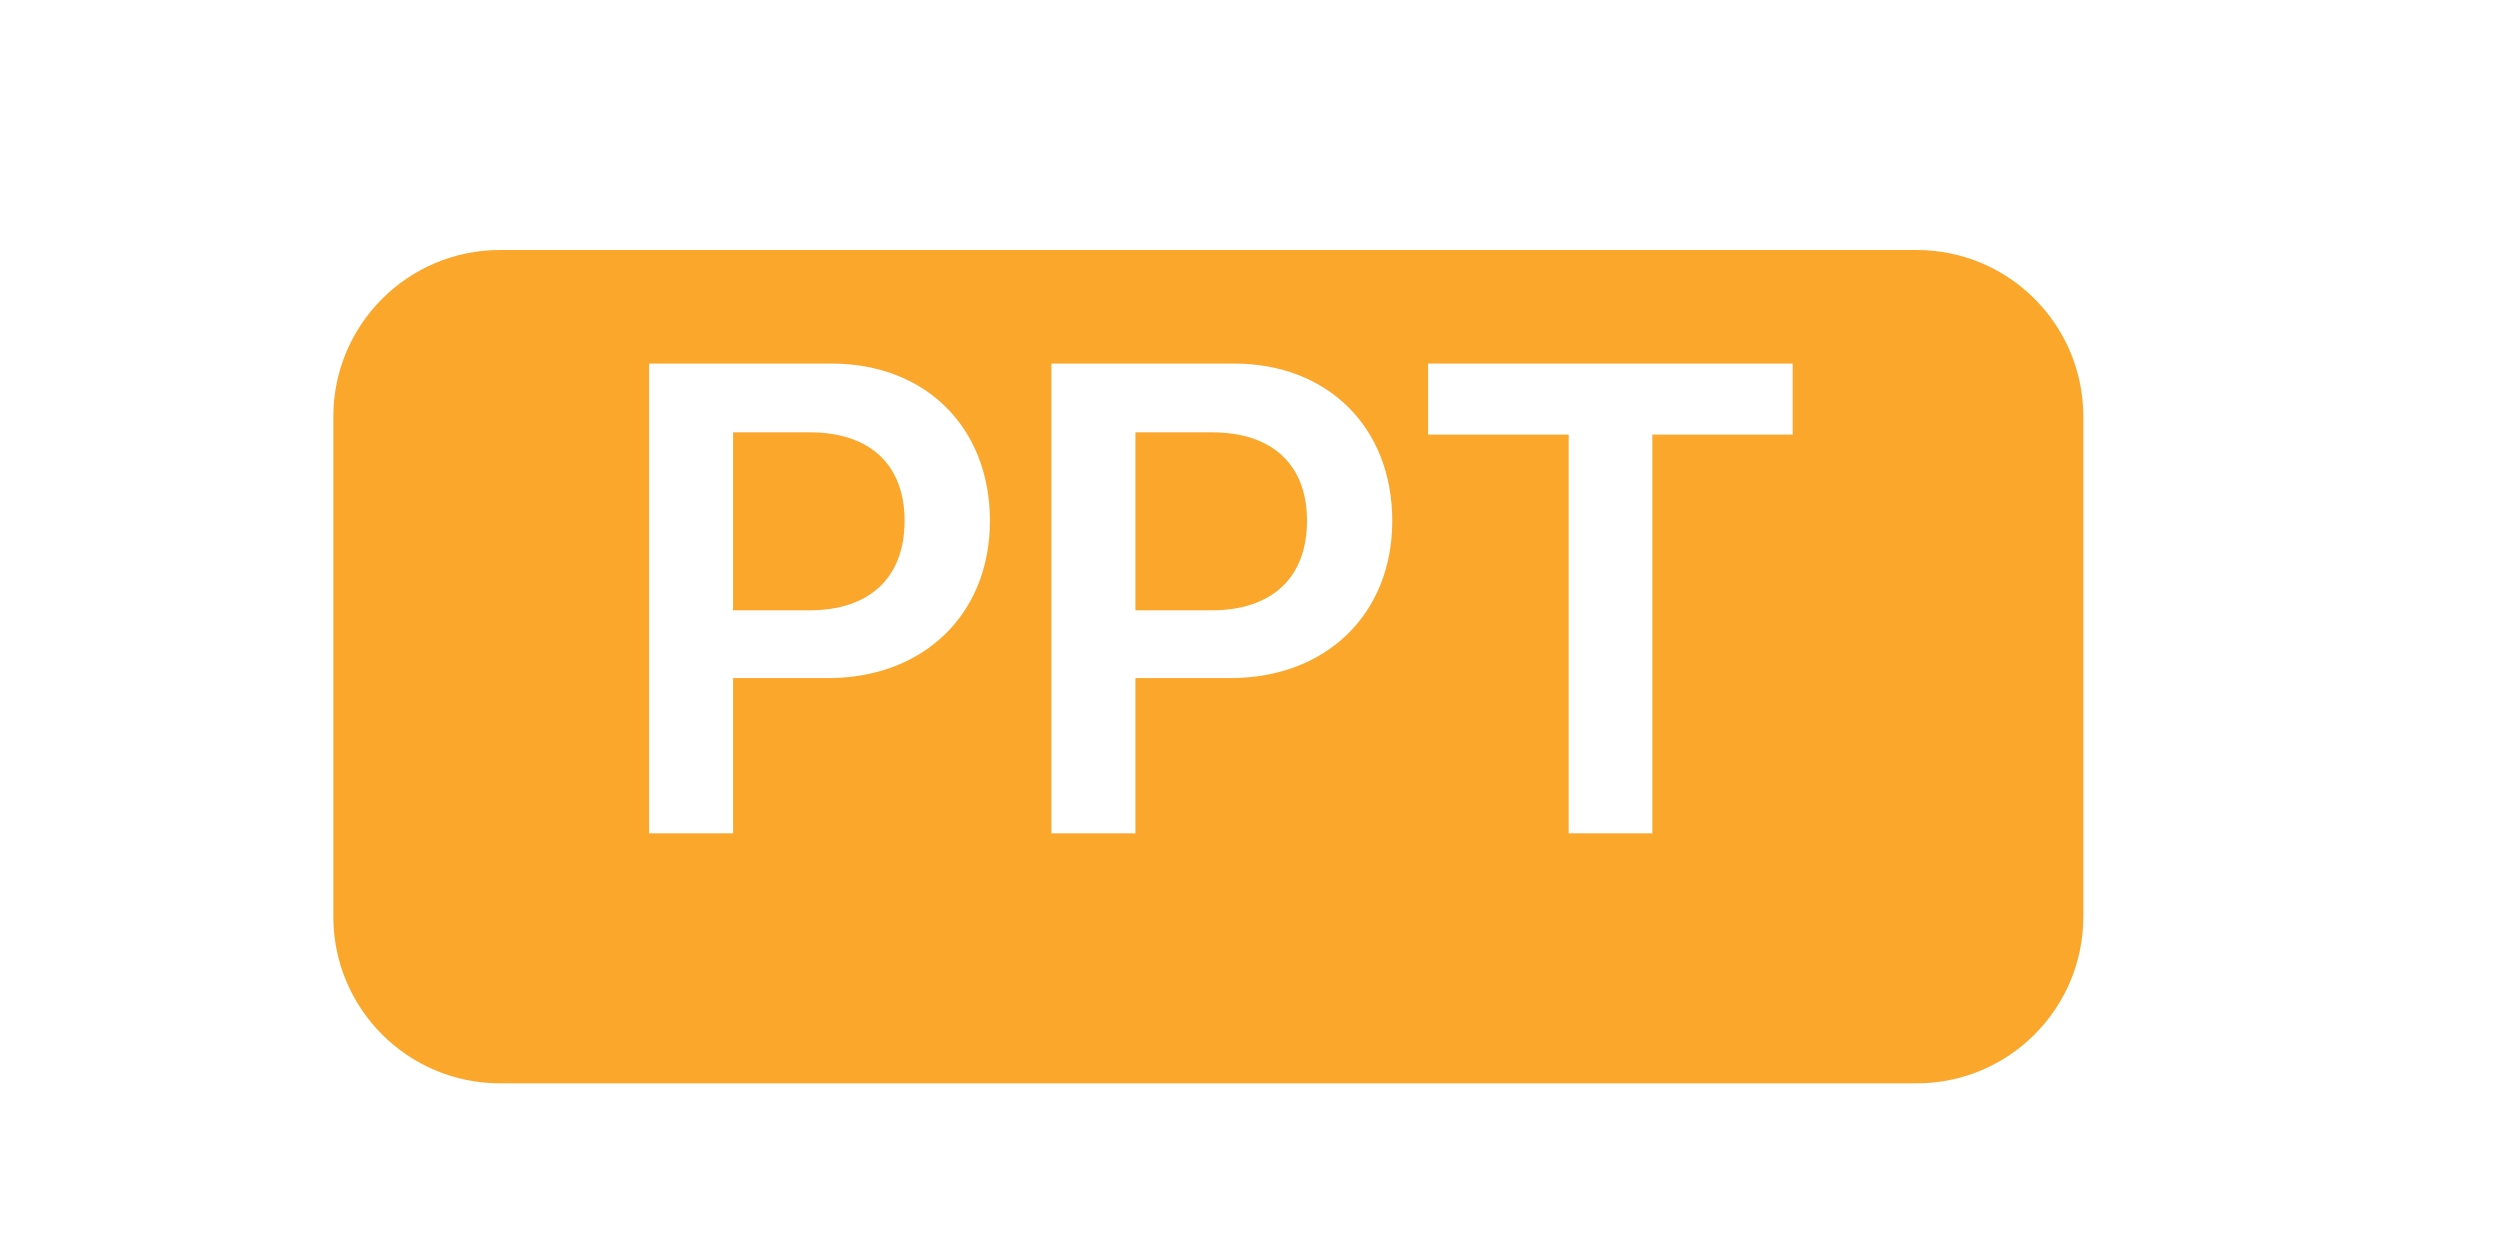 <svg xmlns="http://www.w3.org/2000/svg" width="30" height="15" viewBox="0 0 30 15" fill="none"><g filter="url(#filter0_d_14483_27549)"><path d="M4 4C4 2.895 4.895 2 6 2H23C24.105 2 25 2.895 25 4V10C25 11.105 24.105 12 23 12H6C4.895 12 4 11.105 4 10V4Z" fill="#FAA72C"/></g><path d="M7.789 4.363H9.98C11.102 4.363 11.879 5.125 11.879 6.25C11.879 7.375 11.078 8.137 9.938 8.137H8.797V10H7.789V4.363ZM8.797 5.188V7.324H9.711C10.434 7.324 10.855 6.934 10.855 6.25C10.855 5.574 10.438 5.188 9.715 5.188H8.797Z" fill="white"/><path d="M12.617 4.363H14.809C15.93 4.363 16.707 5.125 16.707 6.25C16.707 7.375 15.906 8.137 14.766 8.137H13.625V10H12.617V4.363ZM13.625 5.188V7.324H14.539C15.262 7.324 15.684 6.934 15.684 6.25C15.684 5.574 15.266 5.188 14.543 5.188H13.625Z" fill="white"/><path d="M19.828 10H18.824V5.215H17.137V4.363H21.512V5.215H19.828V10Z" fill="white"/><defs><filter id="filter0_d_14483_27549" x="2" y="1" width="25" height="14" filterUnits="userSpaceOnUse" color-interpolation-filters="sRGB"><feFlood flood-opacity="0" result="BackgroundImageFix"/><feColorMatrix in="SourceAlpha" type="matrix" values="0 0 0 0 0 0 0 0 0 0 0 0 0 0 0 0 0 0 127 0" result="hardAlpha"/><feOffset dy="1"/><feGaussianBlur stdDeviation="1"/><feComposite in2="hardAlpha" operator="out"/><feColorMatrix type="matrix" values="0 0 0 0 0 0 0 0 0 0 0 0 0 0 0 0 0 0 0.12 0"/><feBlend mode="normal" in2="BackgroundImageFix" result="effect1_dropShadow_14483_27549"/><feBlend mode="normal" in="SourceGraphic" in2="effect1_dropShadow_14483_27549" result="shape"/></filter></defs></svg>